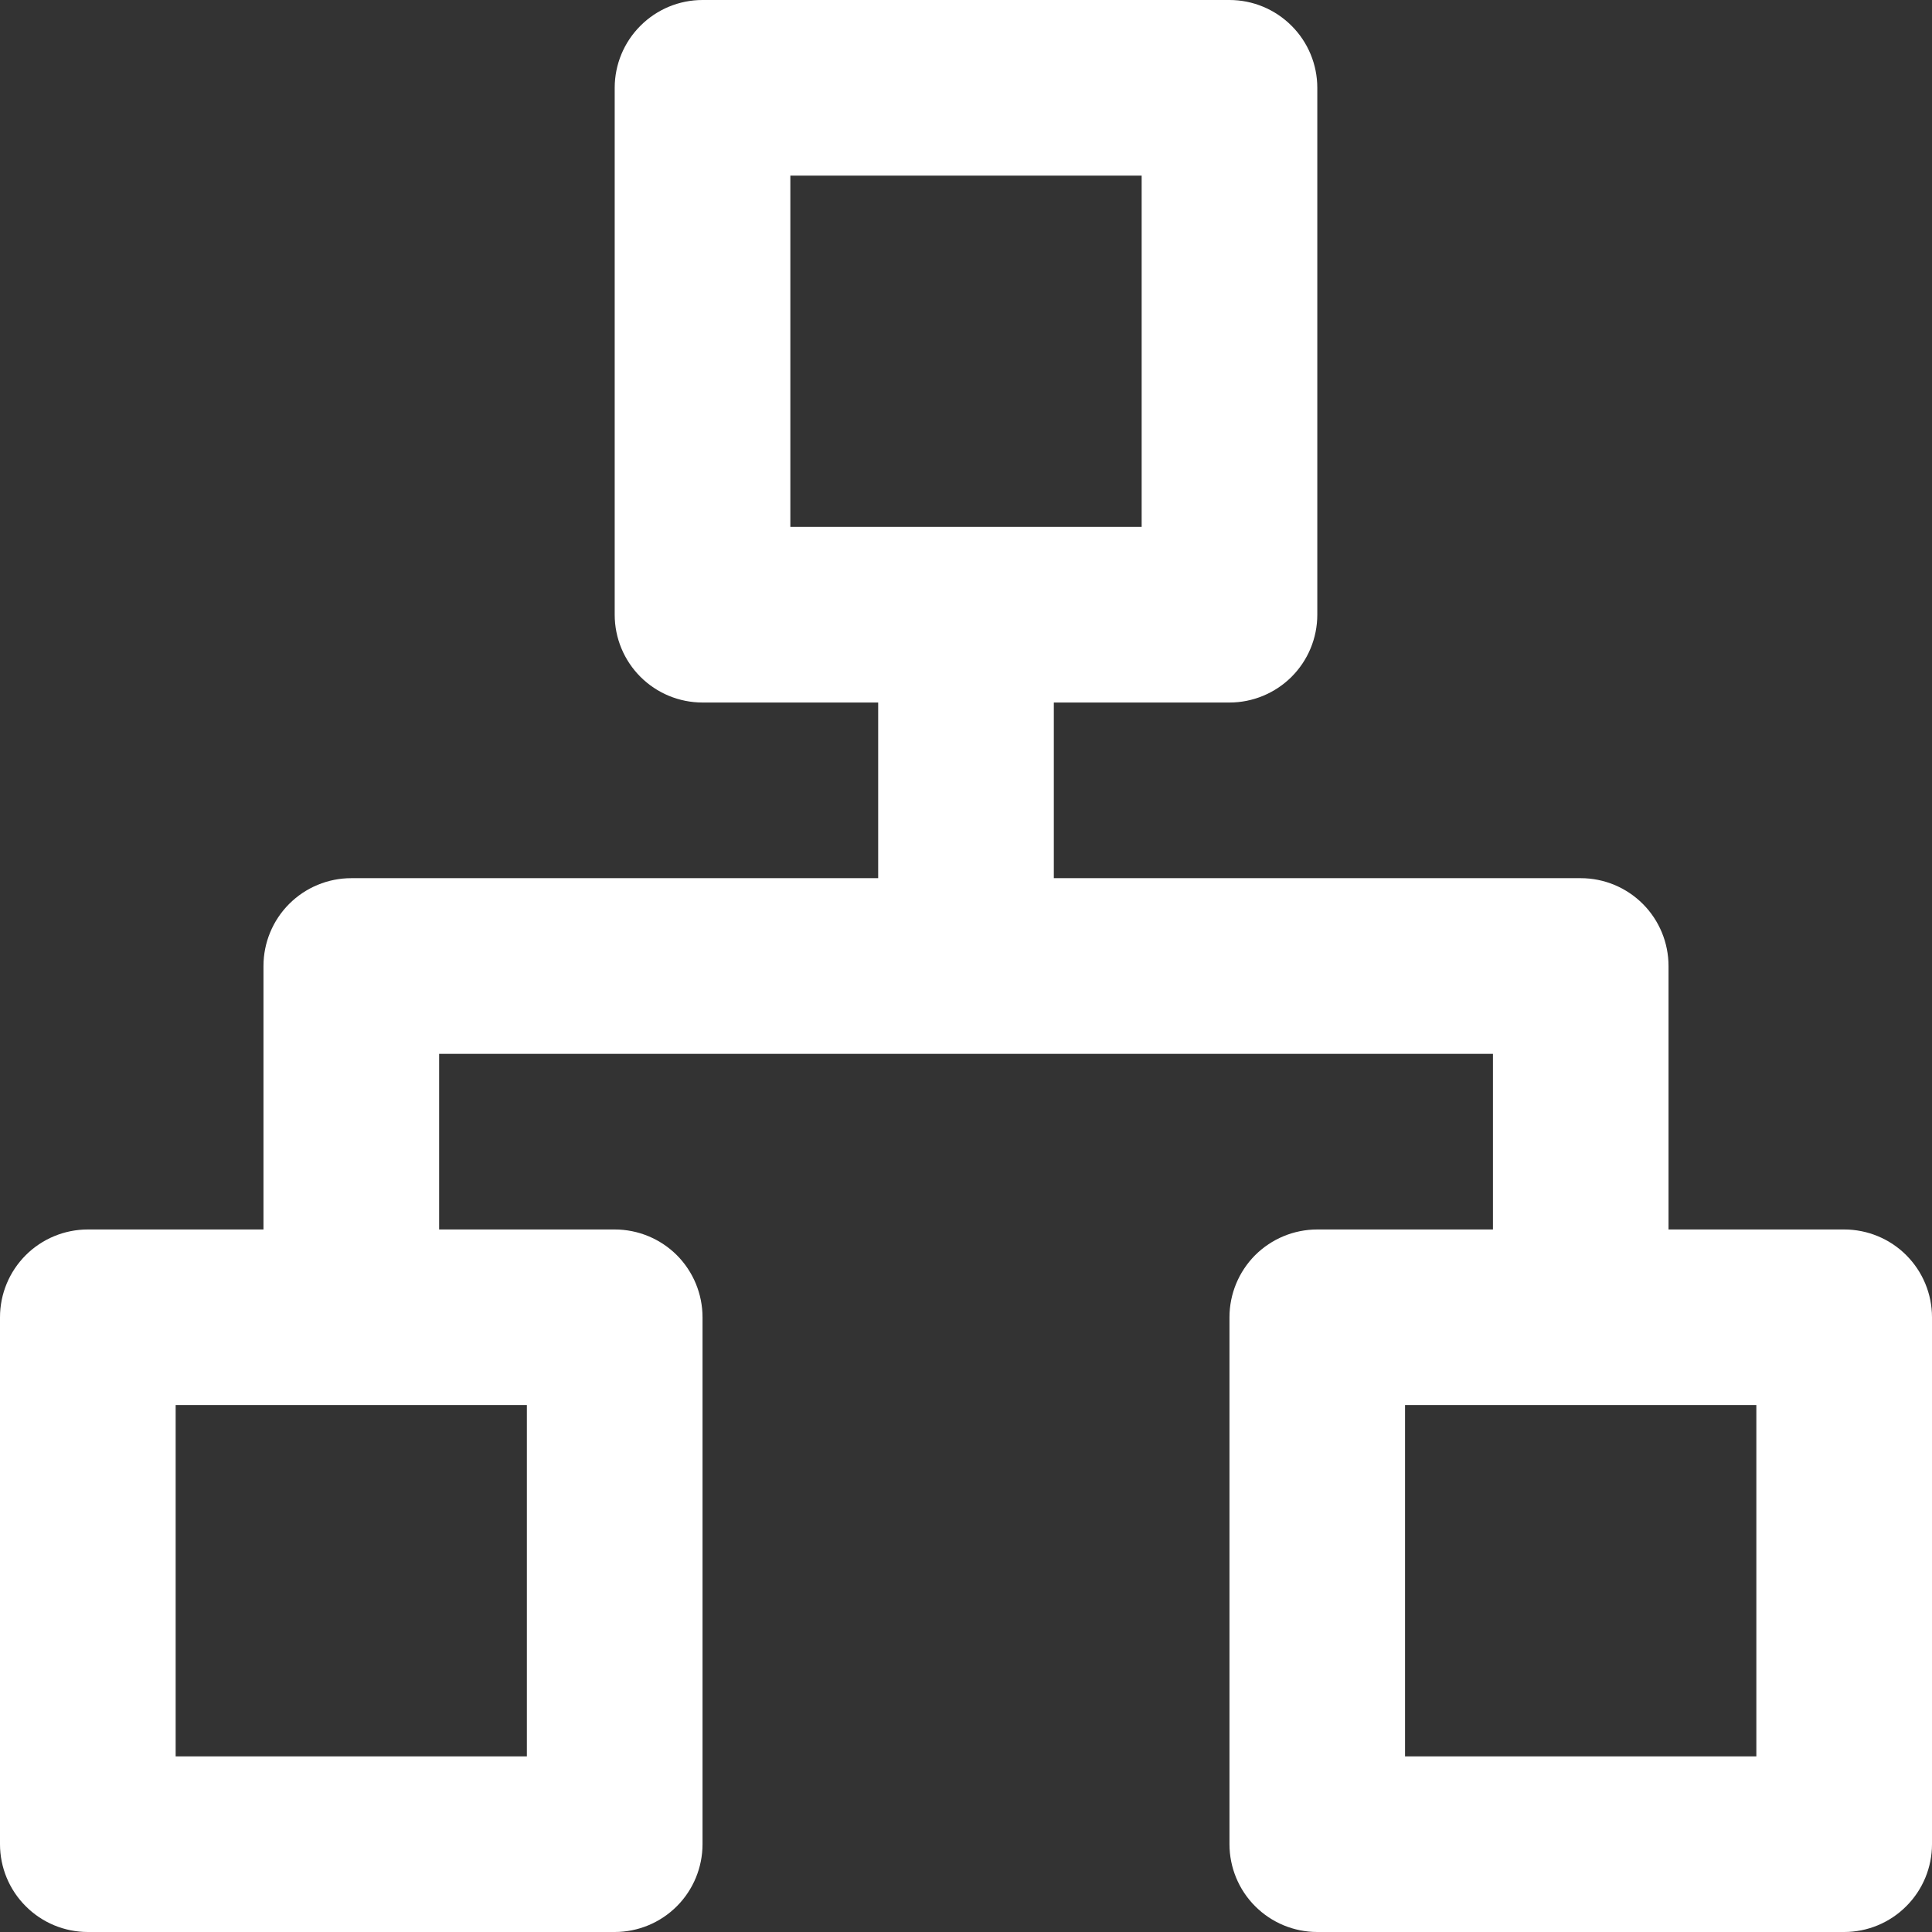<svg width="24" height="24" viewBox="0 0 24 24" fill="none" xmlns="http://www.w3.org/2000/svg">
<rect x="0" y="0" width="24" height="24" fill="#333333" stroke="none"/>
<path d="M22.909 15.273H20.727V12C20.727 11.711 20.612 11.433 20.408 11.229C20.203 11.024 19.926 10.909 19.636 10.909H13.091V8.727H15.273C15.562 8.727 15.839 8.612 16.044 8.408C16.249 8.203 16.364 7.926 16.364 7.636V1.091C16.364 0.802 16.249 0.524 16.044 0.32C15.839 0.115 15.562 0 15.273 0H8.727C8.438 0 8.16 0.115 7.956 0.32C7.751 0.524 7.636 0.802 7.636 1.091V7.636C7.636 7.926 7.751 8.203 7.956 8.408C8.16 8.612 8.438 8.727 8.727 8.727H10.909V10.909H4.364C4.074 10.909 3.797 11.024 3.592 11.229C3.388 11.433 3.273 11.711 3.273 12V15.273H1.091C0.802 15.273 0.524 15.388 0.32 15.592C0.115 15.797 0 16.074 0 16.364V22.909C0 23.198 0.115 23.476 0.32 23.68C0.524 23.885 0.802 24 1.091 24H7.636C7.926 24 8.203 23.885 8.408 23.68C8.612 23.476 8.727 23.198 8.727 22.909V16.364C8.727 16.074 8.612 15.797 8.408 15.592C8.203 15.388 7.926 15.273 7.636 15.273H5.455V13.091H18.546V15.273H16.364C16.074 15.273 15.797 15.388 15.592 15.592C15.388 15.797 15.273 16.074 15.273 16.364V22.909C15.273 23.198 15.388 23.476 15.592 23.68C15.797 23.885 16.074 24 16.364 24H22.909C23.198 24 23.476 23.885 23.68 23.68C23.885 23.476 24 23.198 24 22.909V16.364C24 16.074 23.885 15.797 23.68 15.592C23.476 15.388 23.198 15.273 22.909 15.273ZM6.545 17.454V21.818H2.182V17.454H6.545ZM9.818 6.545V2.182H14.182V6.545H9.818ZM21.818 21.818H17.454V17.454H21.818V21.818Z" fill="white"/>
</svg>
